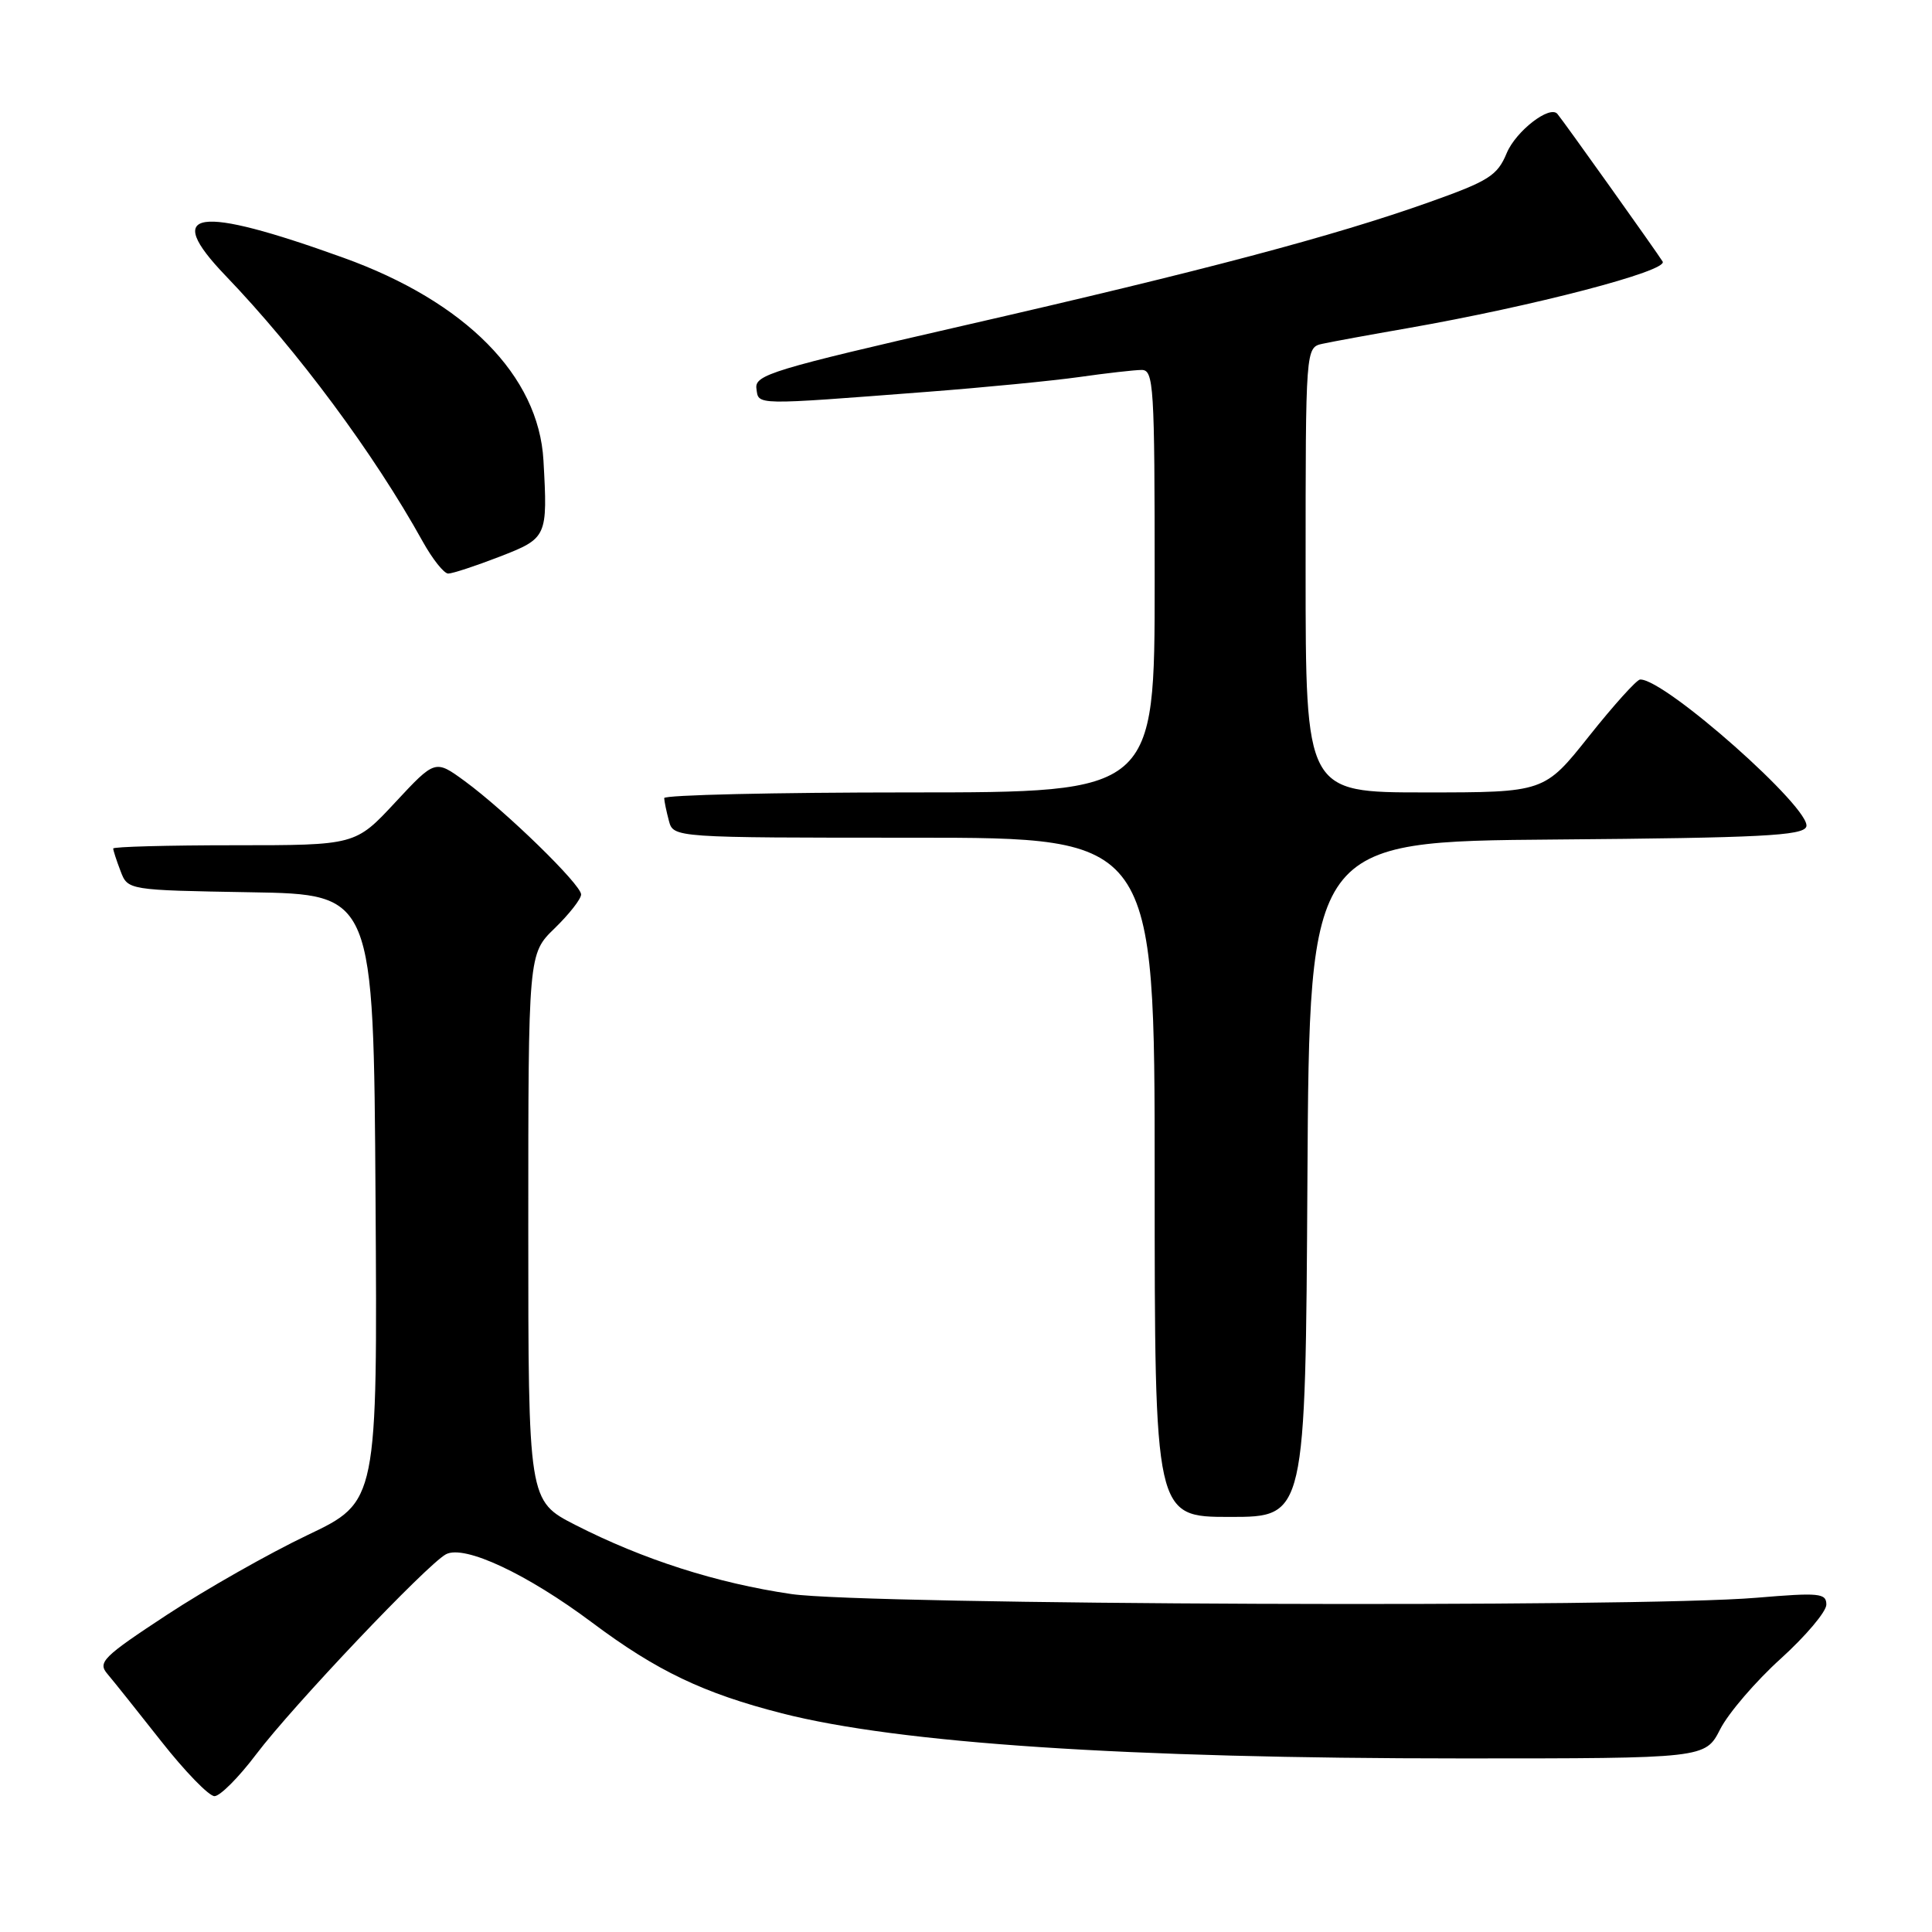 <?xml version="1.0" encoding="UTF-8" standalone="no"?>
<!DOCTYPE svg PUBLIC "-//W3C//DTD SVG 1.1//EN" "http://www.w3.org/Graphics/SVG/1.1/DTD/svg11.dtd" >
<svg xmlns="http://www.w3.org/2000/svg" xmlns:xlink="http://www.w3.org/1999/xlink" version="1.1" viewBox="0 0 256 256">
 <g >
 <path fill="currentColor"
d=" M 33.94 232.46 C 38.80 226.03 56.56 207.31 59.09 205.95 C 61.52 204.65 69.83 208.54 78.50 215.03 C 87.03 221.41 93.23 224.37 103.59 227.02 C 119.15 231.00 149.26 233.00 193.71 233.00 C 225.96 233.00 225.96 233.00 227.94 229.12 C 229.03 226.99 232.64 222.78 235.96 219.78 C 239.28 216.77 242.00 213.55 242.00 212.62 C 242.00 211.10 241.08 211.01 232.75 211.71 C 216.96 213.06 114.71 212.66 104.86 211.22 C 94.96 209.77 85.25 206.66 76.25 202.07 C 70.00 198.87 70.00 198.87 70.00 162.63 C 70.00 126.39 70.00 126.39 73.50 123.00 C 75.42 121.13 77.00 119.12 77.00 118.52 C 77.00 117.21 67.00 107.47 61.58 103.50 C 57.66 100.64 57.66 100.64 52.37 106.32 C 47.09 112.00 47.09 112.00 31.04 112.00 C 22.22 112.00 15.00 112.20 15.00 112.43 C 15.00 112.67 15.43 114.01 15.97 115.41 C 16.93 117.95 16.93 117.95 33.22 118.23 C 49.50 118.50 49.50 118.50 49.76 158.74 C 50.02 198.99 50.02 198.99 40.76 203.40 C 35.66 205.83 27.29 210.58 22.14 213.96 C 13.63 219.55 12.92 220.26 14.23 221.80 C 15.03 222.74 18.24 226.76 21.38 230.75 C 24.52 234.74 27.69 238.00 28.42 238.00 C 29.16 238.00 31.64 235.51 33.94 232.46 Z  M 173.24 156.25 C 173.50 111.50 173.50 111.50 206.15 111.24 C 233.29 111.02 238.89 110.73 239.34 109.55 C 240.20 107.31 220.55 89.89 217.32 90.04 C 216.87 90.06 213.83 93.43 210.56 97.54 C 204.63 105.00 204.63 105.00 188.81 105.00 C 173.00 105.00 173.00 105.00 173.00 75.52 C 173.00 46.04 173.00 46.04 175.25 45.55 C 176.49 45.28 181.55 44.35 186.50 43.49 C 203.23 40.56 221.06 35.90 220.31 34.66 C 219.64 33.55 207.09 15.93 206.36 15.09 C 205.35 13.90 200.87 17.37 199.65 20.28 C 198.41 23.27 197.29 23.98 189.38 26.79 C 176.75 31.28 159.54 35.85 127.69 43.14 C 102.37 48.95 99.98 49.67 100.23 51.48 C 100.53 53.72 99.69 53.70 123.00 51.91 C 130.43 51.34 139.43 50.46 143.00 49.96 C 146.57 49.45 150.29 49.03 151.25 49.02 C 152.88 49.00 153.00 50.99 153.00 77.00 C 153.00 105.00 153.00 105.00 120.50 105.00 C 102.62 105.00 88.01 105.34 88.01 105.75 C 88.02 106.16 88.30 107.51 88.63 108.75 C 89.23 111.00 89.23 111.00 121.12 111.00 C 153.00 111.00 153.00 111.00 153.00 156.00 C 153.00 201.00 153.00 201.00 162.99 201.00 C 172.98 201.00 172.98 201.00 173.24 156.25 Z  M 66.21 73.76 C 72.51 71.31 72.58 71.17 72.01 61.00 C 71.38 49.79 61.70 39.98 45.50 34.15 C 26.00 27.12 21.51 27.79 29.86 36.50 C 39.46 46.50 49.56 60.12 56.01 71.75 C 57.31 74.09 58.83 76.00 59.39 76.00 C 59.96 76.00 63.03 74.99 66.21 73.76 Z "/>
</g>
</svg>
